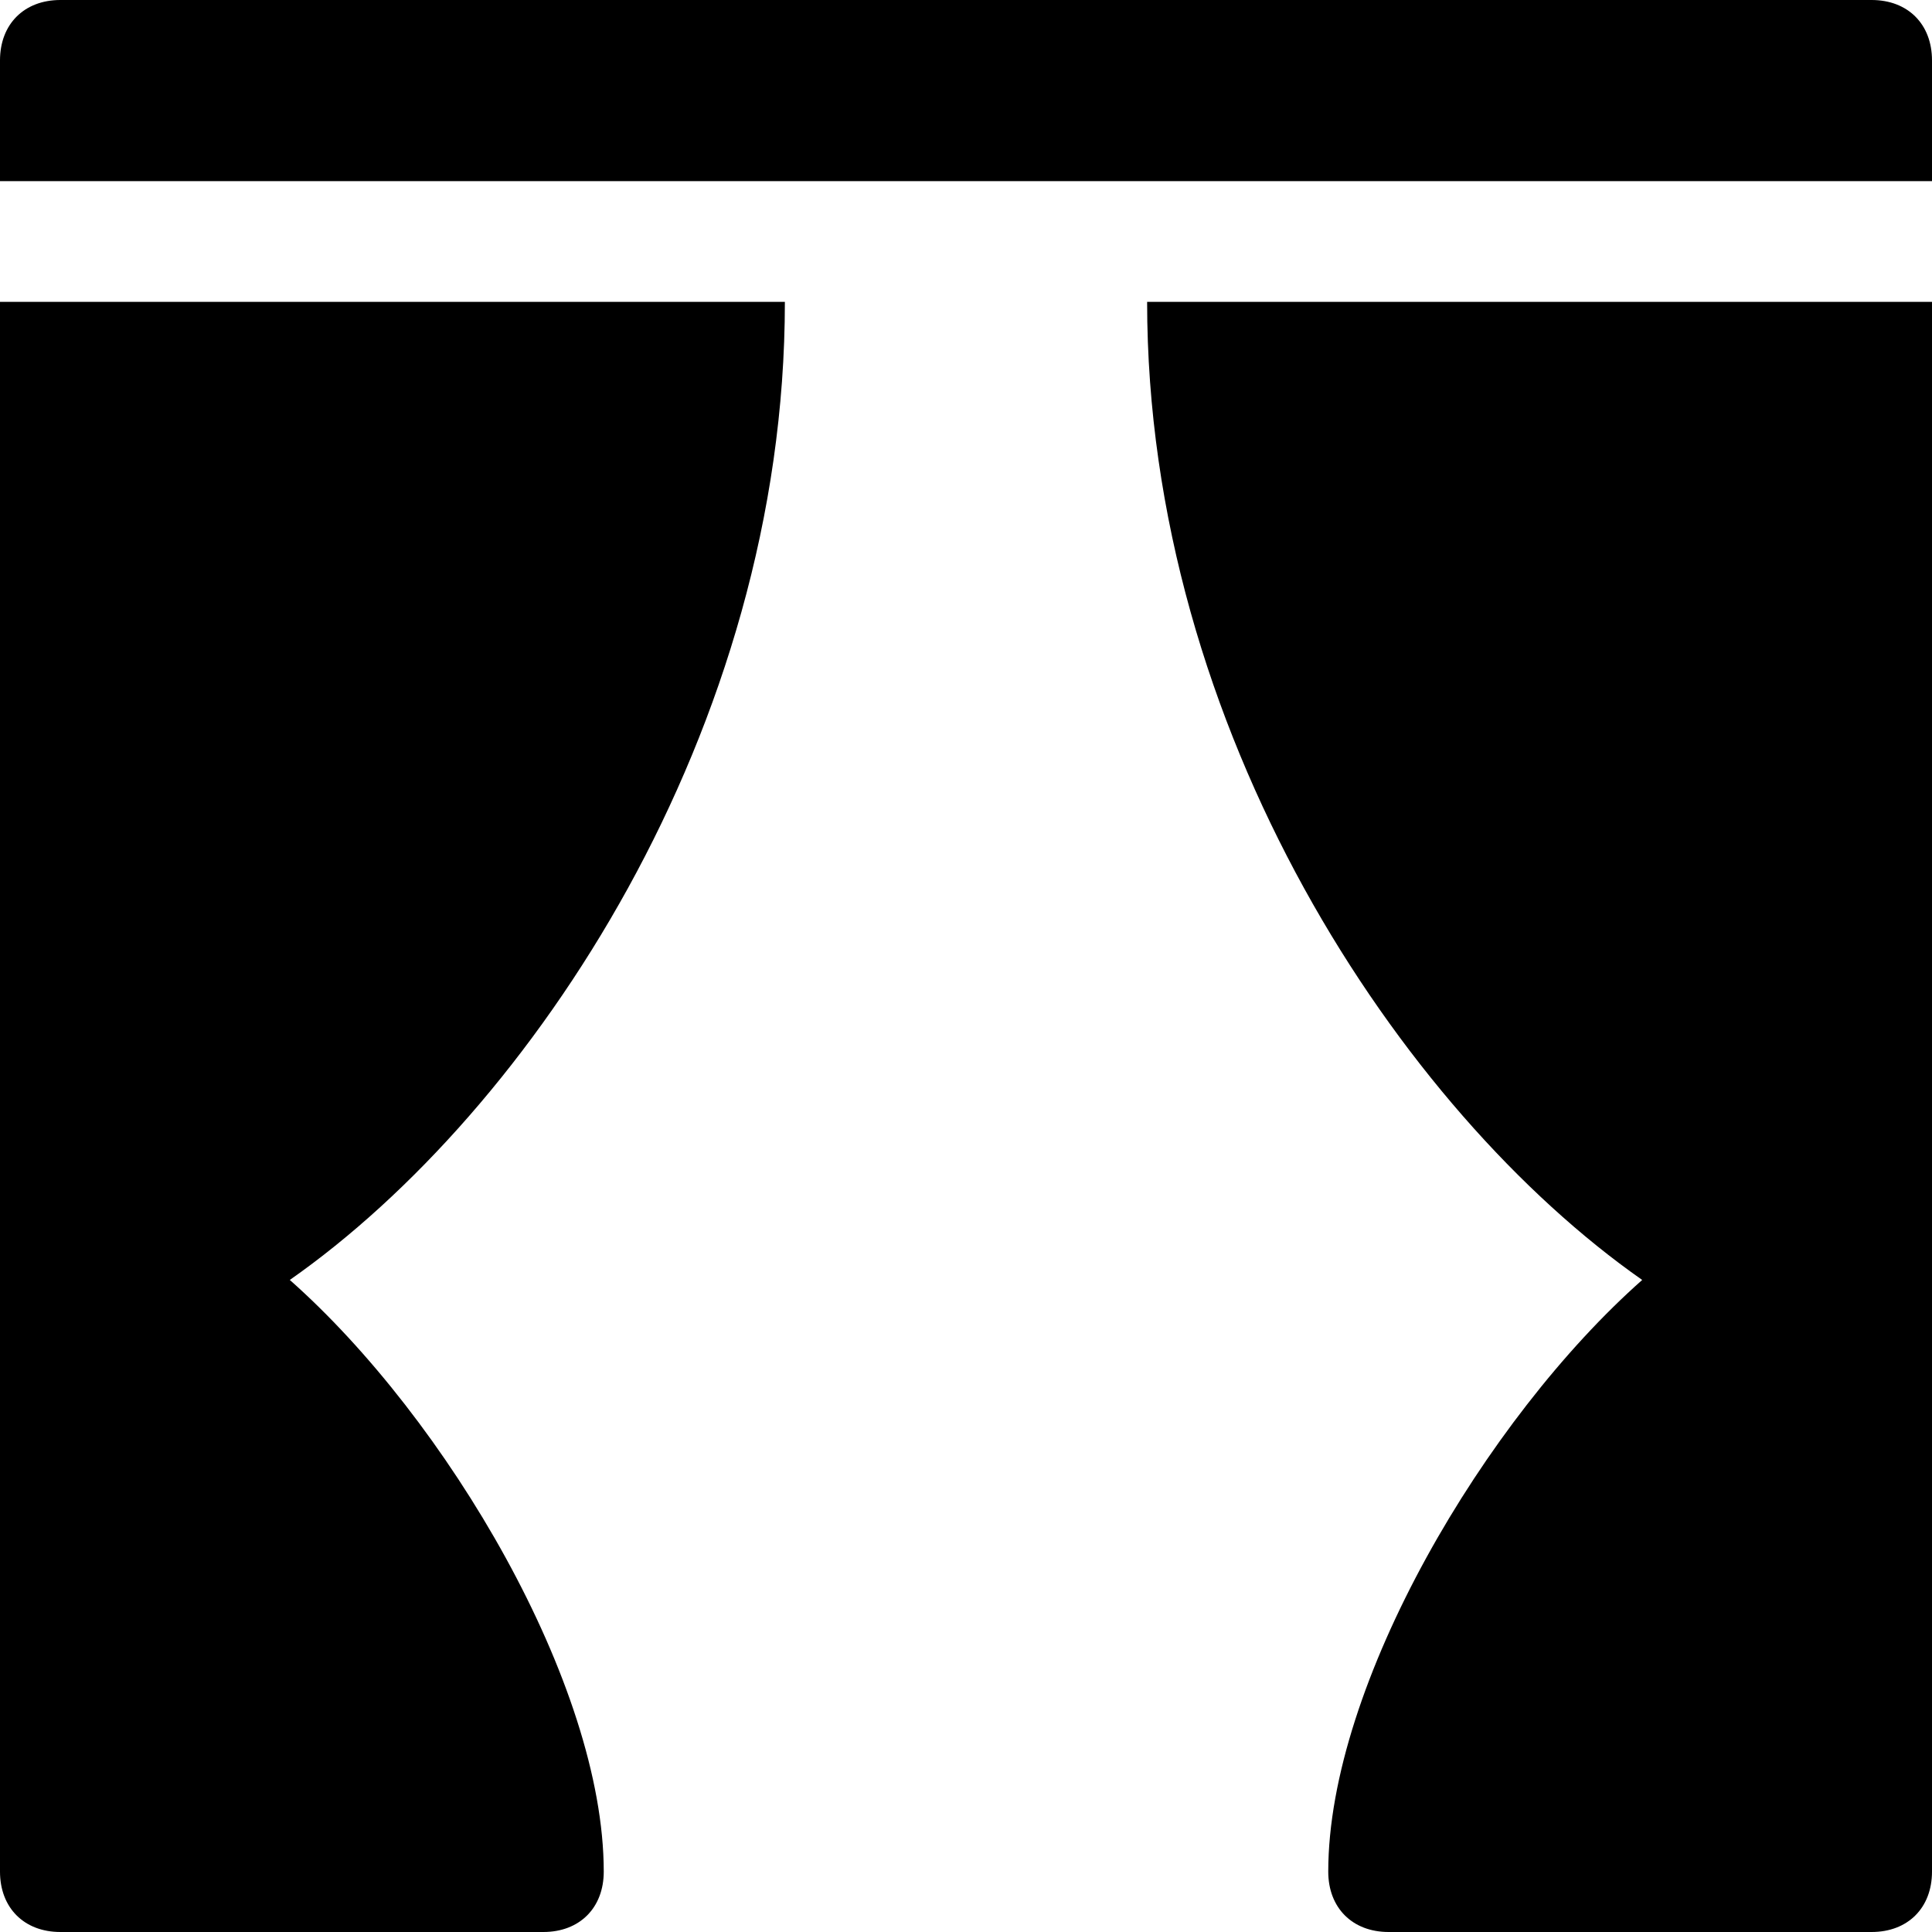<?xml version="1.0" encoding="utf-8"?>
<!-- Generator: Adobe Illustrator 18.1.1, SVG Export Plug-In . SVG Version: 6.00 Build 0)  -->
<!DOCTYPE svg PUBLIC "-//W3C//DTD SVG 1.1//EN" "http://www.w3.org/Graphics/SVG/1.1/DTD/svg11.dtd">
<svg version="1.1" id="Layer_1" xmlns="http://www.w3.org/2000/svg" xmlns:xlink="http://www.w3.org/1999/xlink" x="0px" y="0px"
	 width="32px" height="32px" viewBox="0 0 32 32" enable-background="new 0 0 32 32" xml:space="preserve">
<path d="M31,0H1C0.4,0,0,0.4,0,1v2h32V1C32,0.4,31.6,0,31,0z"/>
<path d="M1,32h8c0.6,0,1-0.4,1-1c0-3.1-2.6-7.5-5.2-9.8C8.8,18.4,13,12.1,13,5H0v26C0,31.6,0.4,32,1,32z"/>
<path d="M27.2,21.2C24.6,23.5,22,27.9,22,31c0,0.6,0.4,1,1,1h8c0.6,0,1-0.4,1-1V5H19C19,12.1,23.2,18.4,27.2,21.2z"/>
</svg>
